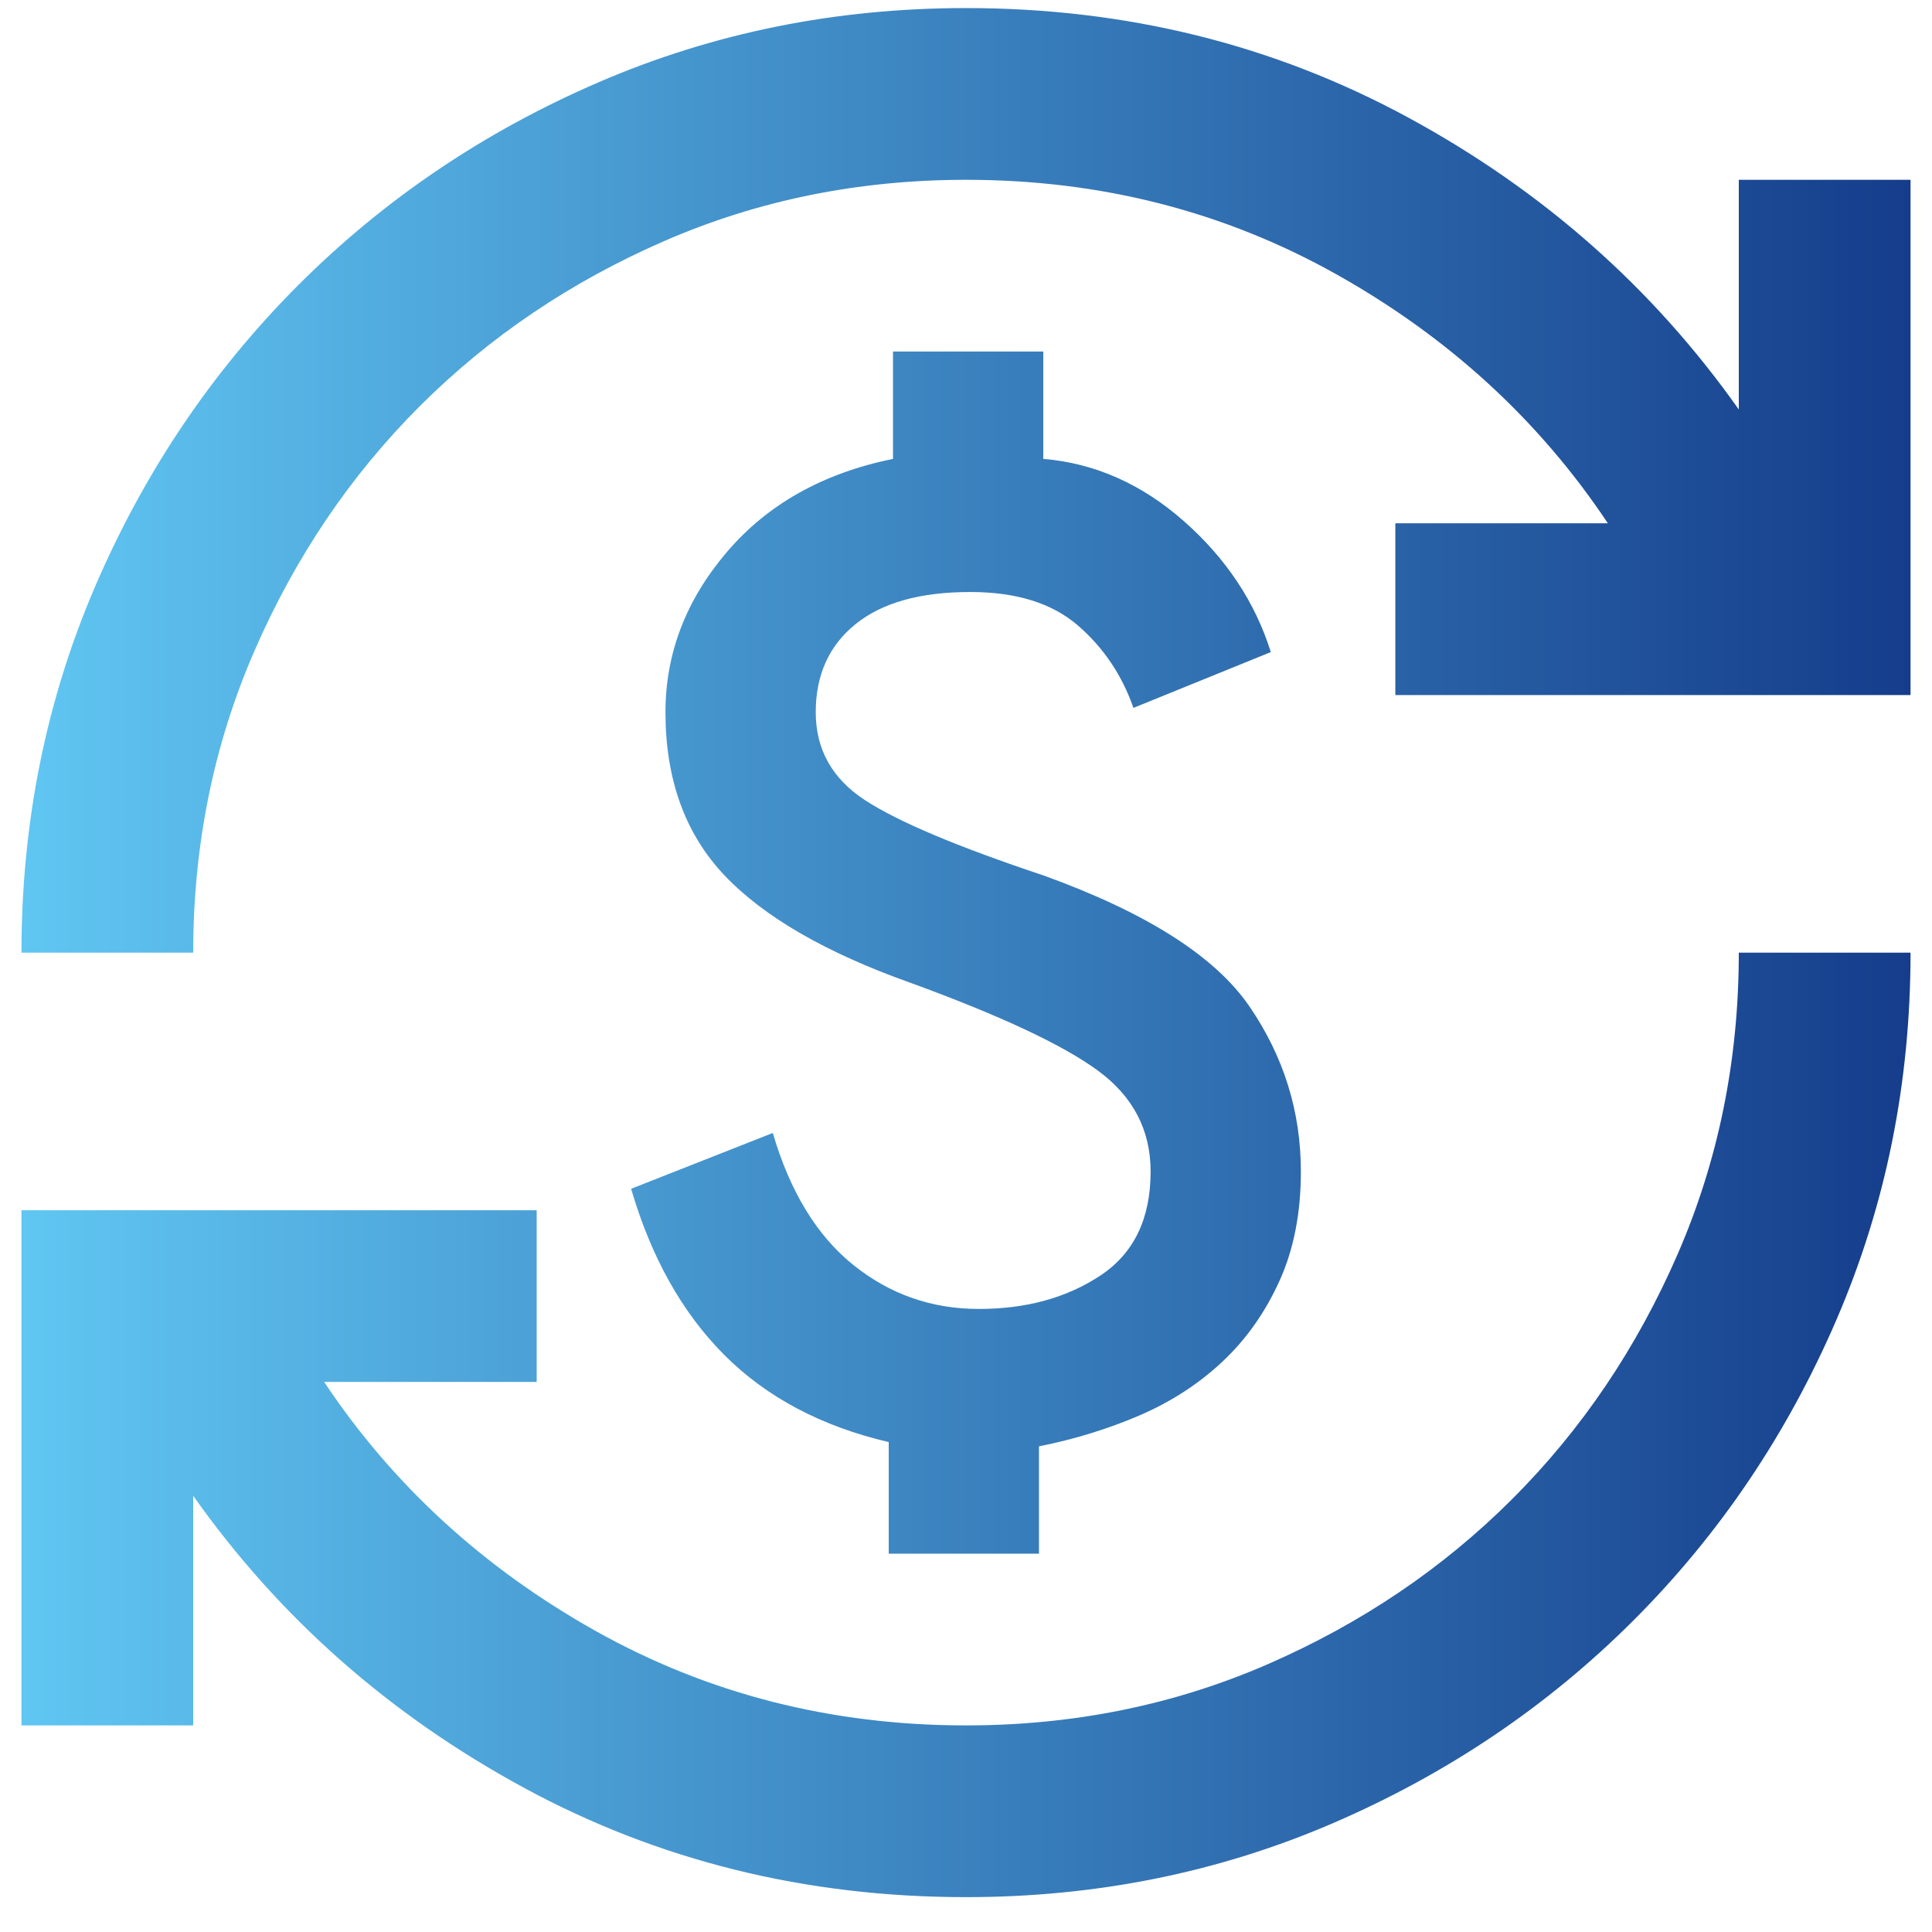 <svg width="45" height="45" viewBox="0 0 45 45" fill="none" xmlns="http://www.w3.org/2000/svg">
<path id="Vector" d="M22.5 44.188C18.767 44.188 15.333 43.339 12.2 41.639C9.067 39.938 6.5 37.672 4.5 34.839V40.188H0.5V28.189H12.5V32.188H7.55C9.15 34.589 11.258 36.522 13.875 37.989C16.492 39.455 19.367 40.188 22.5 40.188C25 40.188 27.342 39.714 29.525 38.764C31.708 37.813 33.608 36.53 35.225 34.913C36.842 33.297 38.125 31.397 39.075 29.213C40.025 27.03 40.5 24.689 40.5 22.189H44.5C44.5 25.222 43.925 28.072 42.775 30.738C41.625 33.405 40.05 35.739 38.05 37.739C36.05 39.739 33.717 41.313 31.05 42.464C28.383 43.614 25.533 44.188 22.5 44.188ZM20.7 36.188V33.589C19.133 33.222 17.858 32.547 16.875 31.564C15.892 30.58 15.167 29.288 14.7 27.689L18 26.389C18.4 27.755 19.025 28.78 19.875 29.463C20.725 30.147 21.7 30.488 22.8 30.488C23.9 30.488 24.842 30.23 25.625 29.713C26.408 29.197 26.8 28.389 26.8 27.288C26.8 26.322 26.392 25.538 25.575 24.939C24.758 24.338 23.3 23.655 21.2 22.889C19.233 22.189 17.792 21.355 16.875 20.389C15.958 19.422 15.5 18.155 15.5 16.588C15.5 15.222 15.975 13.98 16.925 12.864C17.875 11.747 19.167 11.022 20.8 10.688V8.188H24.3V10.688C25.5 10.789 26.592 11.272 27.575 12.139C28.558 13.005 29.233 14.022 29.6 15.188L26.4 16.488C26.133 15.722 25.7 15.08 25.1 14.563C24.5 14.047 23.667 13.789 22.6 13.789C21.433 13.789 20.542 14.039 19.925 14.539C19.308 15.039 19 15.722 19 16.588C19 17.455 19.383 18.139 20.15 18.639C20.917 19.139 22.3 19.722 24.3 20.389C26.7 21.255 28.3 22.272 29.1 23.439C29.9 24.605 30.3 25.889 30.3 27.288C30.3 28.255 30.133 29.105 29.8 29.838C29.467 30.572 29.025 31.197 28.475 31.713C27.925 32.23 27.283 32.647 26.55 32.964C25.817 33.28 25.033 33.522 24.2 33.688V36.188H20.7ZM0.5 22.189C0.5 19.155 1.075 16.305 2.225 13.639C3.375 10.972 4.95 8.638 6.95 6.638C8.95 4.638 11.283 3.063 13.95 1.913C16.617 0.763 19.467 0.188 22.5 0.188C26.233 0.188 29.667 1.038 32.8 2.738C35.933 4.438 38.5 6.705 40.5 9.538V4.188H44.5V16.189H32.5V12.188H37.45C35.85 9.788 33.742 7.855 31.125 6.388C28.508 4.922 25.633 4.188 22.5 4.188C20 4.188 17.658 4.663 15.475 5.613C13.292 6.563 11.392 7.847 9.775 9.463C8.158 11.08 6.875 12.98 5.925 15.164C4.975 17.347 4.5 19.689 4.5 22.189H0.5Z" fill="url(#paint0_linear_1_116)"/>
<defs>
<linearGradient id="paint0_linear_1_116" x1="0.5" y1="22.189" x2="44.5" y2="22.189" gradientUnits="userSpaceOnUse">
<stop stop-color="#60C6F2"/>
<stop offset="1" stop-color="#153D8B"/>
</linearGradient>
</defs>
</svg>
